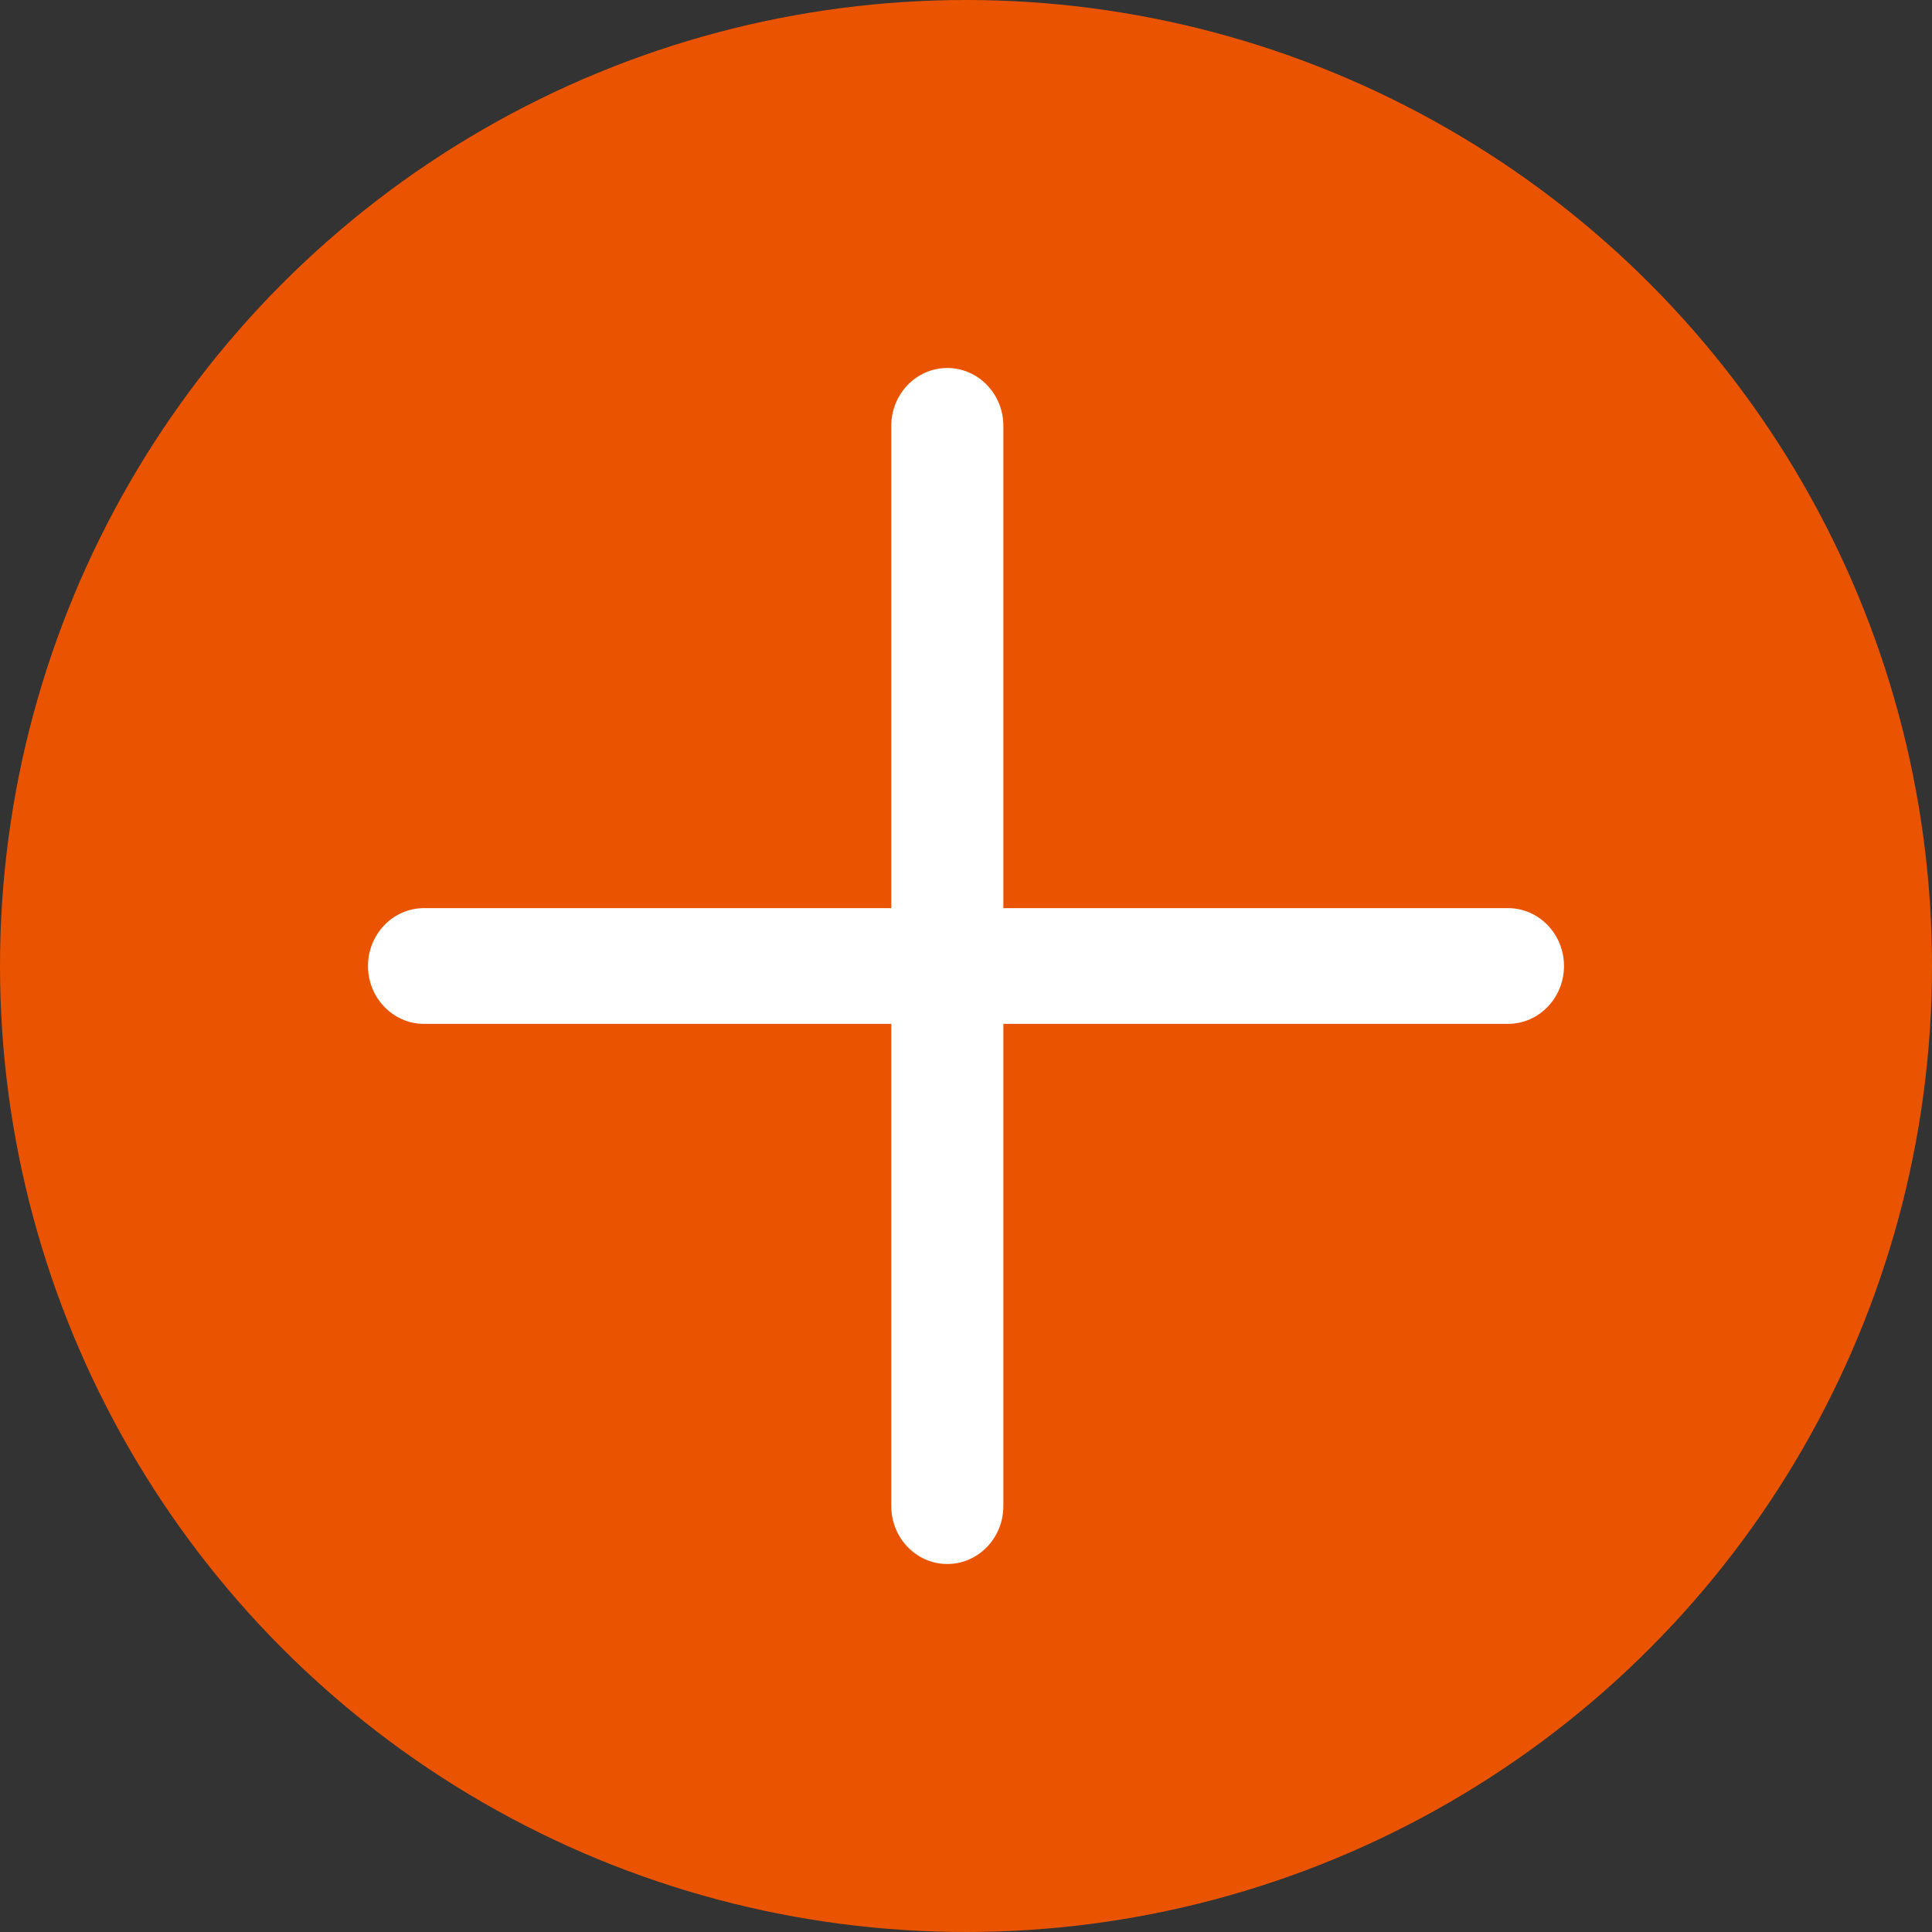 <svg width="21" height="21" viewBox="0 0 21 21" fill="none" xmlns="http://www.w3.org/2000/svg">
<rect x="0" y="0" width="21" height="21" fill="#333333" stroke="none"/>
<circle cx="10.5" cy="10.5" r="10.5" fill="#EA5400"/>
<path fill-rule="evenodd" clip-rule="evenodd" d="M10.297 4C10.633 4 10.906 4.282 10.906 4.629L10.906 16.371C10.906 16.718 10.633 17 10.297 17C9.96 17 9.688 16.718 9.688 16.371L9.688 4.629C9.688 4.282 9.96 4 10.297 4Z" fill="white"/>
<path fill-rule="evenodd" clip-rule="evenodd" d="M4 10.5C4 10.153 4.273 9.871 4.609 9.871H16.391C16.727 9.871 17 10.153 17 10.5C17 10.847 16.727 11.129 16.391 11.129H4.609C4.273 11.129 4 10.847 4 10.5Z" fill="white"/>
</svg>

